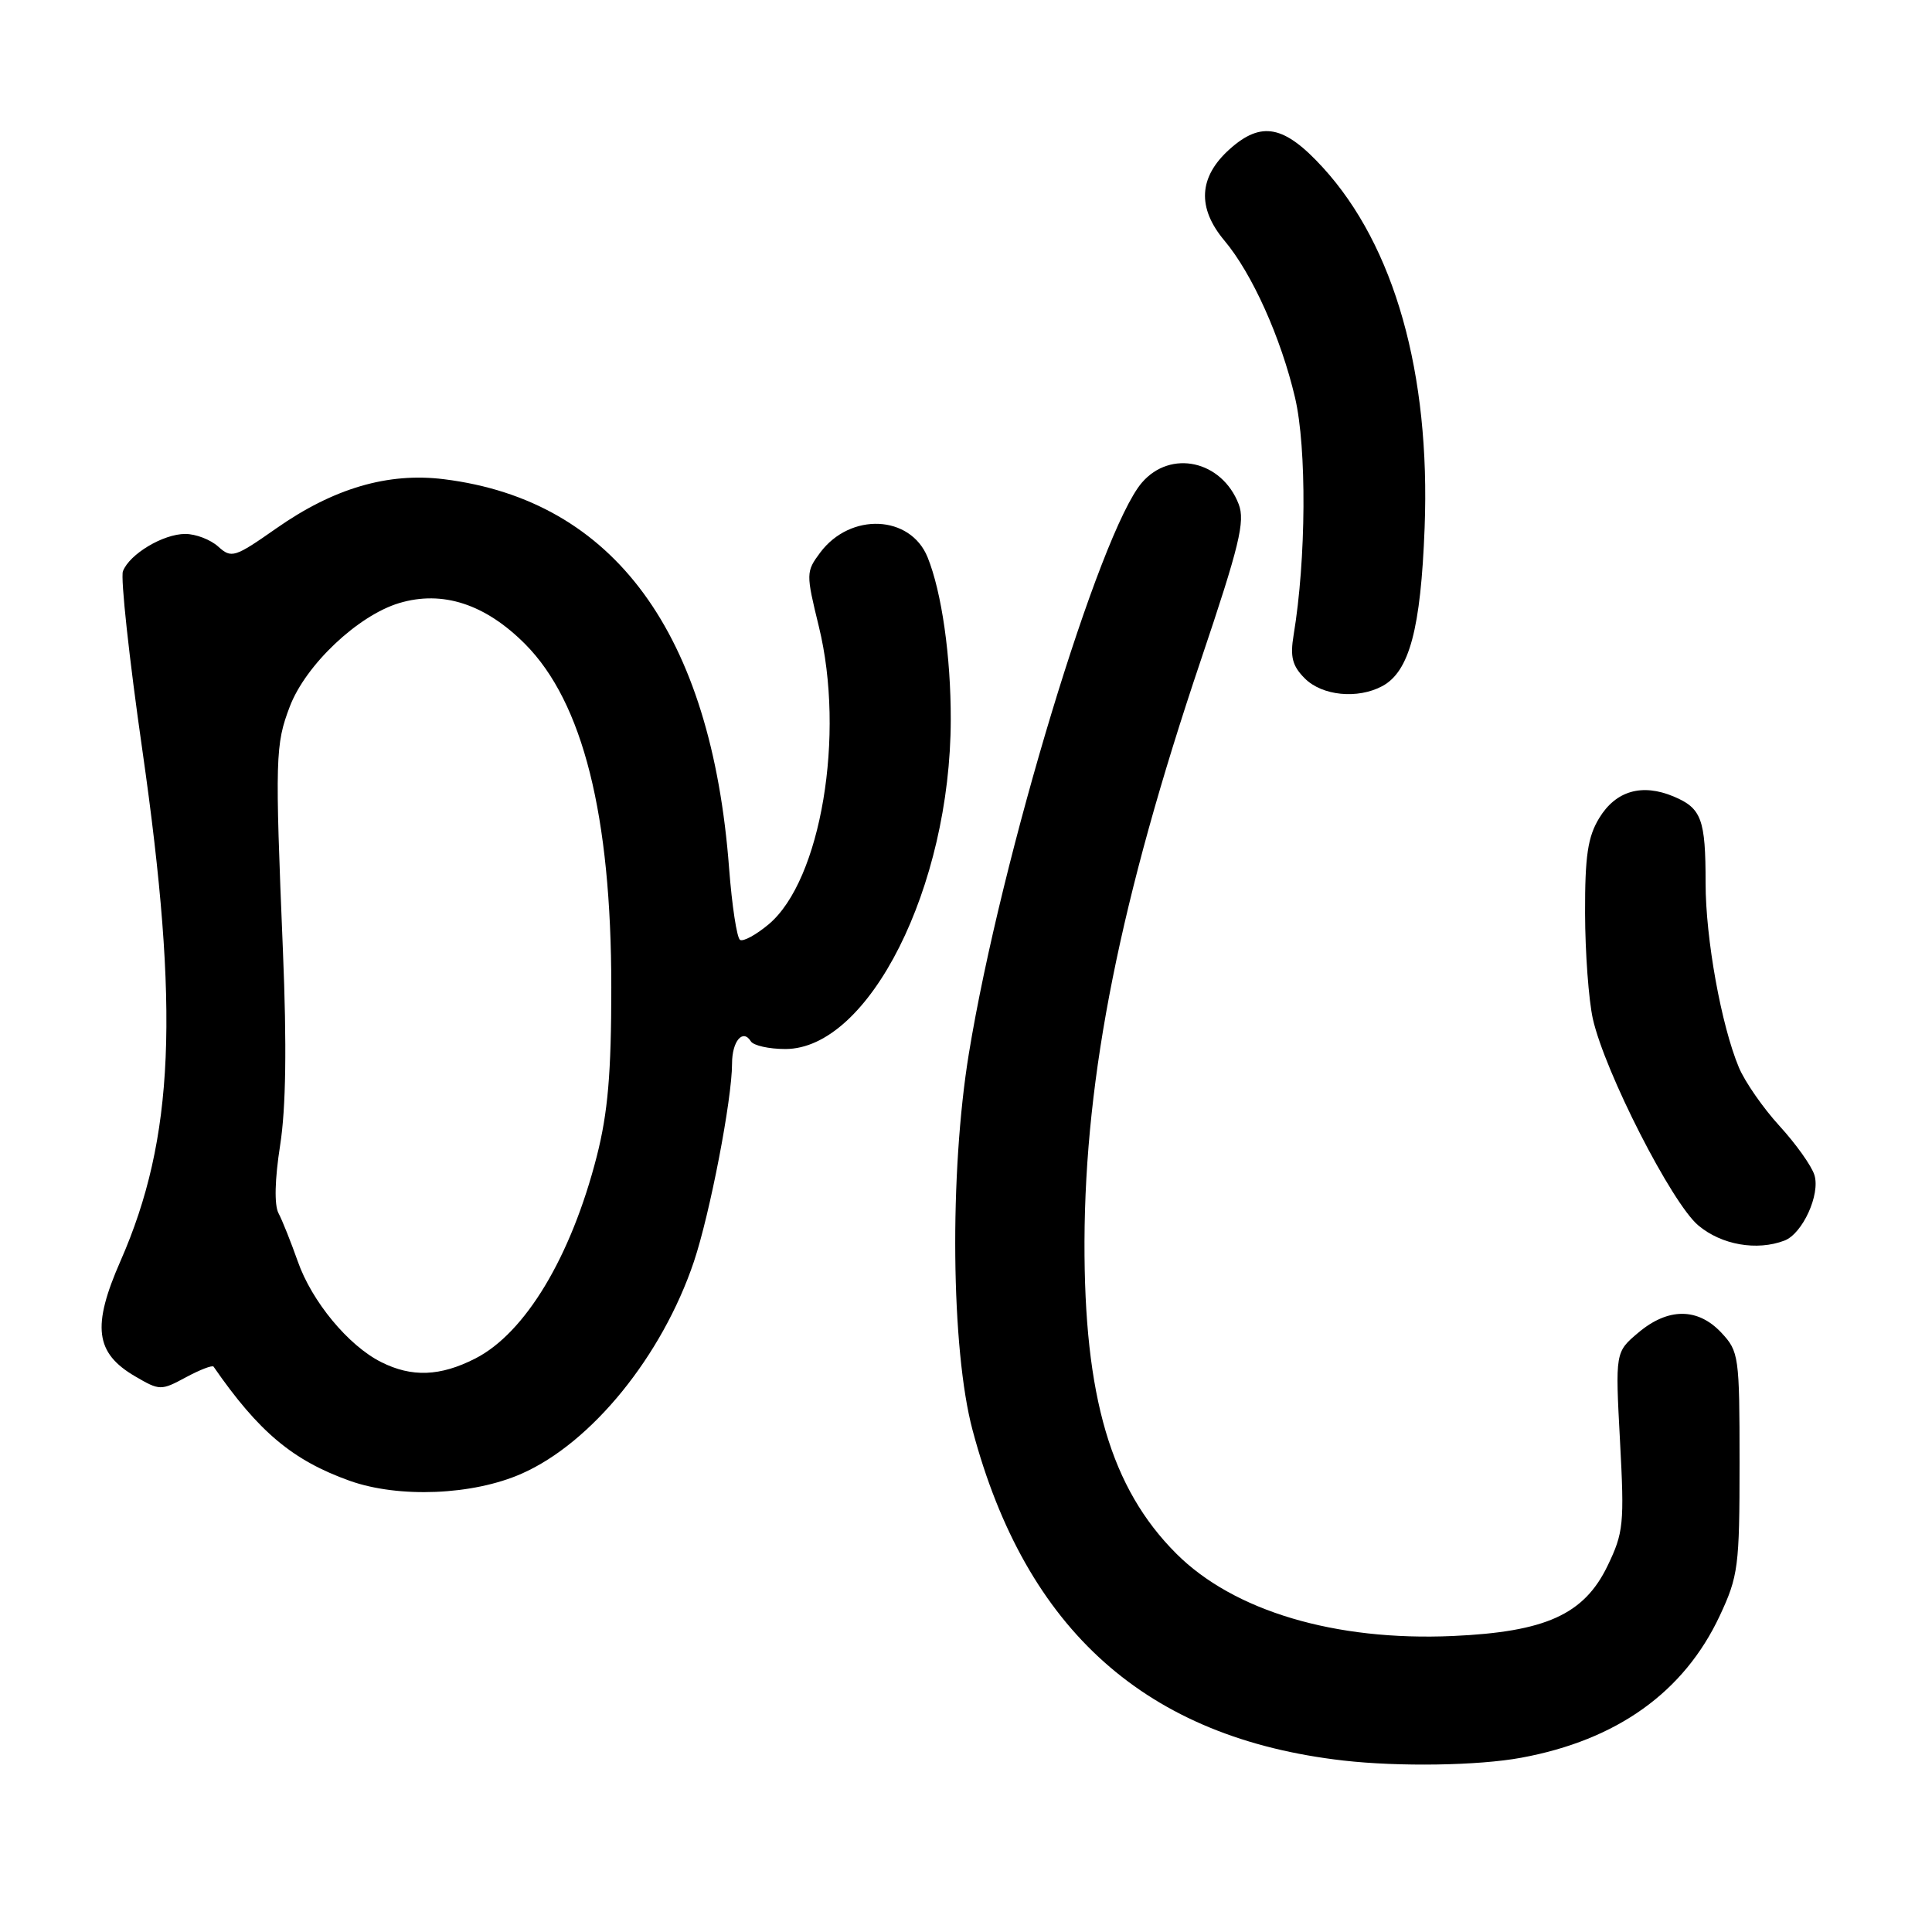 <?xml version="1.0" encoding="UTF-8" standalone="no"?>
<!DOCTYPE svg PUBLIC "-//W3C//DTD SVG 1.1//EN" "http://www.w3.org/Graphics/SVG/1.1/DTD/svg11.dtd" >
<svg xmlns="http://www.w3.org/2000/svg" xmlns:xlink="http://www.w3.org/1999/xlink" version="1.1" viewBox="0 0 256 256">
 <g >
 <path fill="currentColor"
d=" M 201.57 232.91 C 214.26 230.57 223.13 224.23 227.88 214.09 C 230.33 208.85 230.50 207.57 230.50 193.83 C 230.50 179.68 230.41 179.07 228.08 176.58 C 224.96 173.26 221.03 173.26 217.09 176.58 C 214.03 179.16 214.03 179.16 214.66 190.96 C 215.25 201.94 215.13 203.09 213.00 207.50 C 209.89 213.93 204.80 216.23 192.50 216.78 C 176.90 217.47 163.47 213.47 155.86 205.86 C 147.19 197.19 143.64 185.08 143.70 164.50 C 143.78 142.46 148.44 119.17 159.11 87.50 C 164.23 72.30 165.01 69.08 164.13 66.80 C 161.90 61.02 155.11 59.52 151.30 63.96 C 145.70 70.51 132.65 113.55 128.38 139.60 C 125.79 155.43 126.01 178.80 128.87 189.50 C 135.95 216.07 151.93 230.30 178.00 233.28 C 185.38 234.12 195.87 233.96 201.57 232.91 Z  M 69.14 195.26 C 78.40 191.17 87.73 179.68 91.94 167.19 C 94.07 160.85 97.00 145.66 97.00 140.93 C 97.00 137.96 98.43 136.27 99.49 137.98 C 99.84 138.54 101.89 139.00 104.06 139.00 C 115.14 139.00 125.94 117.53 125.98 95.39 C 126.00 86.98 124.78 78.45 122.91 73.84 C 120.63 68.22 112.68 67.87 108.68 73.22 C 106.79 75.76 106.79 76.01 108.50 83.01 C 112.02 97.37 108.78 116.65 101.86 122.47 C 100.19 123.87 98.48 124.80 98.06 124.54 C 97.64 124.28 96.99 120.01 96.61 115.06 C 94.26 83.90 81.38 66.31 58.84 63.50 C 51.43 62.57 44.20 64.69 36.60 70.02 C 31.09 73.88 30.67 74.01 28.92 72.43 C 27.90 71.50 25.93 70.75 24.55 70.75 C 21.62 70.75 17.16 73.42 16.29 75.69 C 15.96 76.55 17.11 87.21 18.86 99.38 C 23.82 133.99 23.10 150.83 15.97 167.08 C 12.16 175.75 12.61 179.28 17.90 182.37 C 21.15 184.27 21.33 184.28 24.63 182.50 C 26.49 181.50 28.14 180.86 28.30 181.09 C 34.29 189.75 38.79 193.51 46.33 196.21 C 52.84 198.53 62.67 198.13 69.14 195.26 Z  M 236.46 164.38 C 238.85 163.46 241.22 158.27 240.42 155.70 C 240.05 154.49 237.96 151.56 235.79 149.19 C 233.62 146.82 231.20 143.33 230.41 141.44 C 228.07 135.84 226.00 124.37 226.00 117.02 C 226.00 108.55 225.47 107.10 221.77 105.54 C 217.57 103.78 214.11 104.78 211.91 108.39 C 210.39 110.88 210.01 113.40 210.03 121.00 C 210.04 126.22 210.51 132.53 211.06 135.00 C 212.65 142.05 221.51 159.41 225.03 162.37 C 228.10 164.96 232.80 165.78 236.46 164.38 Z  M 183.15 90.92 C 186.75 88.99 188.26 83.34 188.77 69.93 C 189.55 49.49 184.78 32.59 175.30 22.21 C 170.17 16.59 167.15 16.00 162.94 19.76 C 158.82 23.45 158.59 27.53 162.25 31.89 C 165.91 36.24 169.73 44.74 171.60 52.69 C 173.16 59.35 173.08 74.11 171.41 84.15 C 170.93 87.05 171.24 88.24 172.90 89.90 C 175.20 92.20 179.89 92.66 183.15 90.92 Z  M 50.50 180.48 C 46.16 178.30 41.31 172.45 39.45 167.12 C 38.55 164.58 37.41 161.71 36.90 160.75 C 36.33 159.66 36.41 156.27 37.12 151.75 C 37.89 146.83 38.01 138.56 37.49 126.00 C 36.43 100.36 36.48 98.66 38.40 93.62 C 40.51 88.09 47.43 81.55 52.90 79.91 C 58.65 78.19 64.31 80.04 69.60 85.36 C 77.24 93.06 81.00 108.04 81.00 130.80 C 81.00 142.24 80.55 147.43 79.07 153.24 C 75.66 166.55 69.60 176.63 62.98 180.01 C 58.33 182.38 54.57 182.53 50.50 180.48 Z "/>
</g>
</svg>